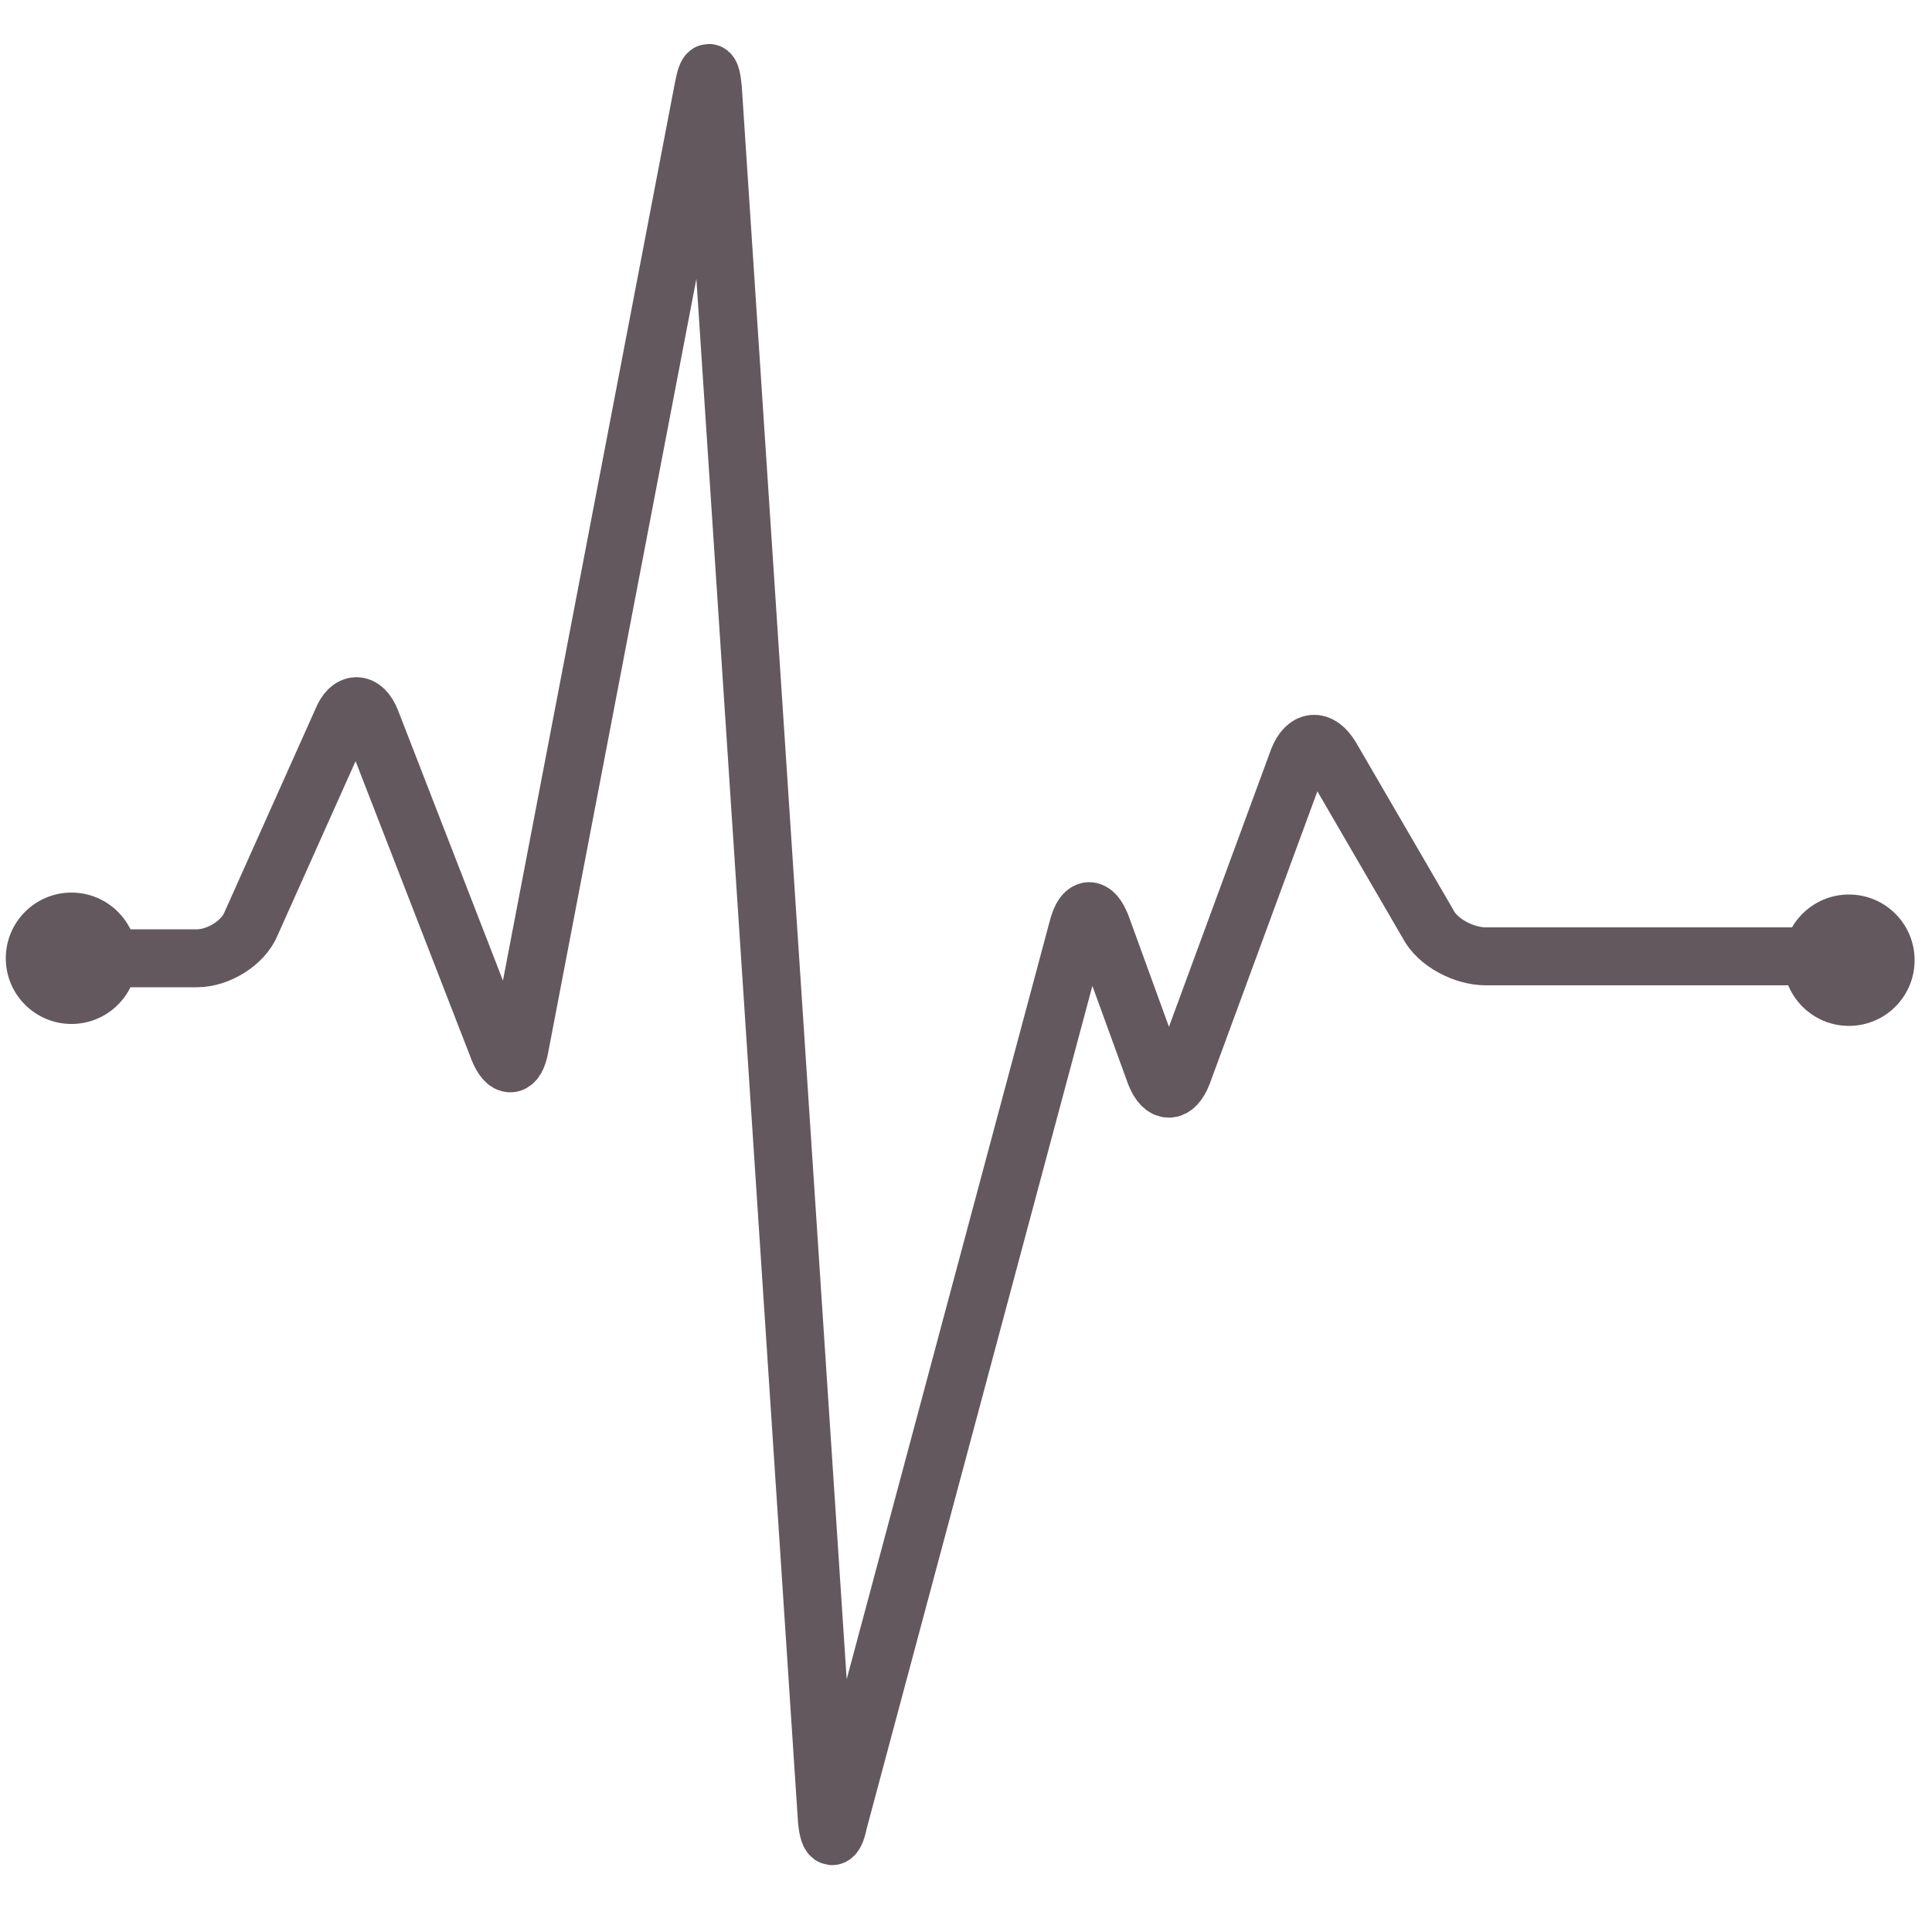 <?xml version="1.0" encoding="utf-8"?>
<!-- Generator: Adobe Illustrator 18.1.0, SVG Export Plug-In . SVG Version: 6.00 Build 0)  -->
<svg version="1.1" id="Layer_1" xmlns="http://www.w3.org/2000/svg" xmlns:xlink="http://www.w3.org/1999/xlink" x="0px" y="0px"
	 viewBox="0 0 100 100" enable-background="new 0 0 100 100" xml:space="preserve">
<path d="M-124.4,146.6"/>
<g>
	<path fill="none" stroke="#63585E" stroke-width="3" stroke-miterlimit="10" d="M3.7,49.6h6.5c1.1,0,2.4-0.8,2.8-1.8l4.7-10.5
		c0.4-1,1.1-1,1.5,0l6.6,17c0.4,1,0.9,1,1.1-0.1l9.5-49.6c0.2-1.1,0.4-1.1,0.5,0l5.9,89.6c0.1,1.1,0.4,1.1,0.6,0.1l12.4-46.3
		c0.3-1.1,0.8-1.1,1.2-0.1l2.8,7.7c0.4,1,1,1,1.4,0l6-16.3c0.4-1,1.1-1.1,1.7-0.1l5,8.6c0.5,1,1.9,1.7,3,1.7h18.8"/>
</g>
<g>
	<circle fill="#63585E" cx="3.7" cy="49.6" r="3.4"/>
</g>
<g>
	<circle fill="#63585E" cx="95.7" cy="49.7" r="3.4"/>
</g>
</svg>
